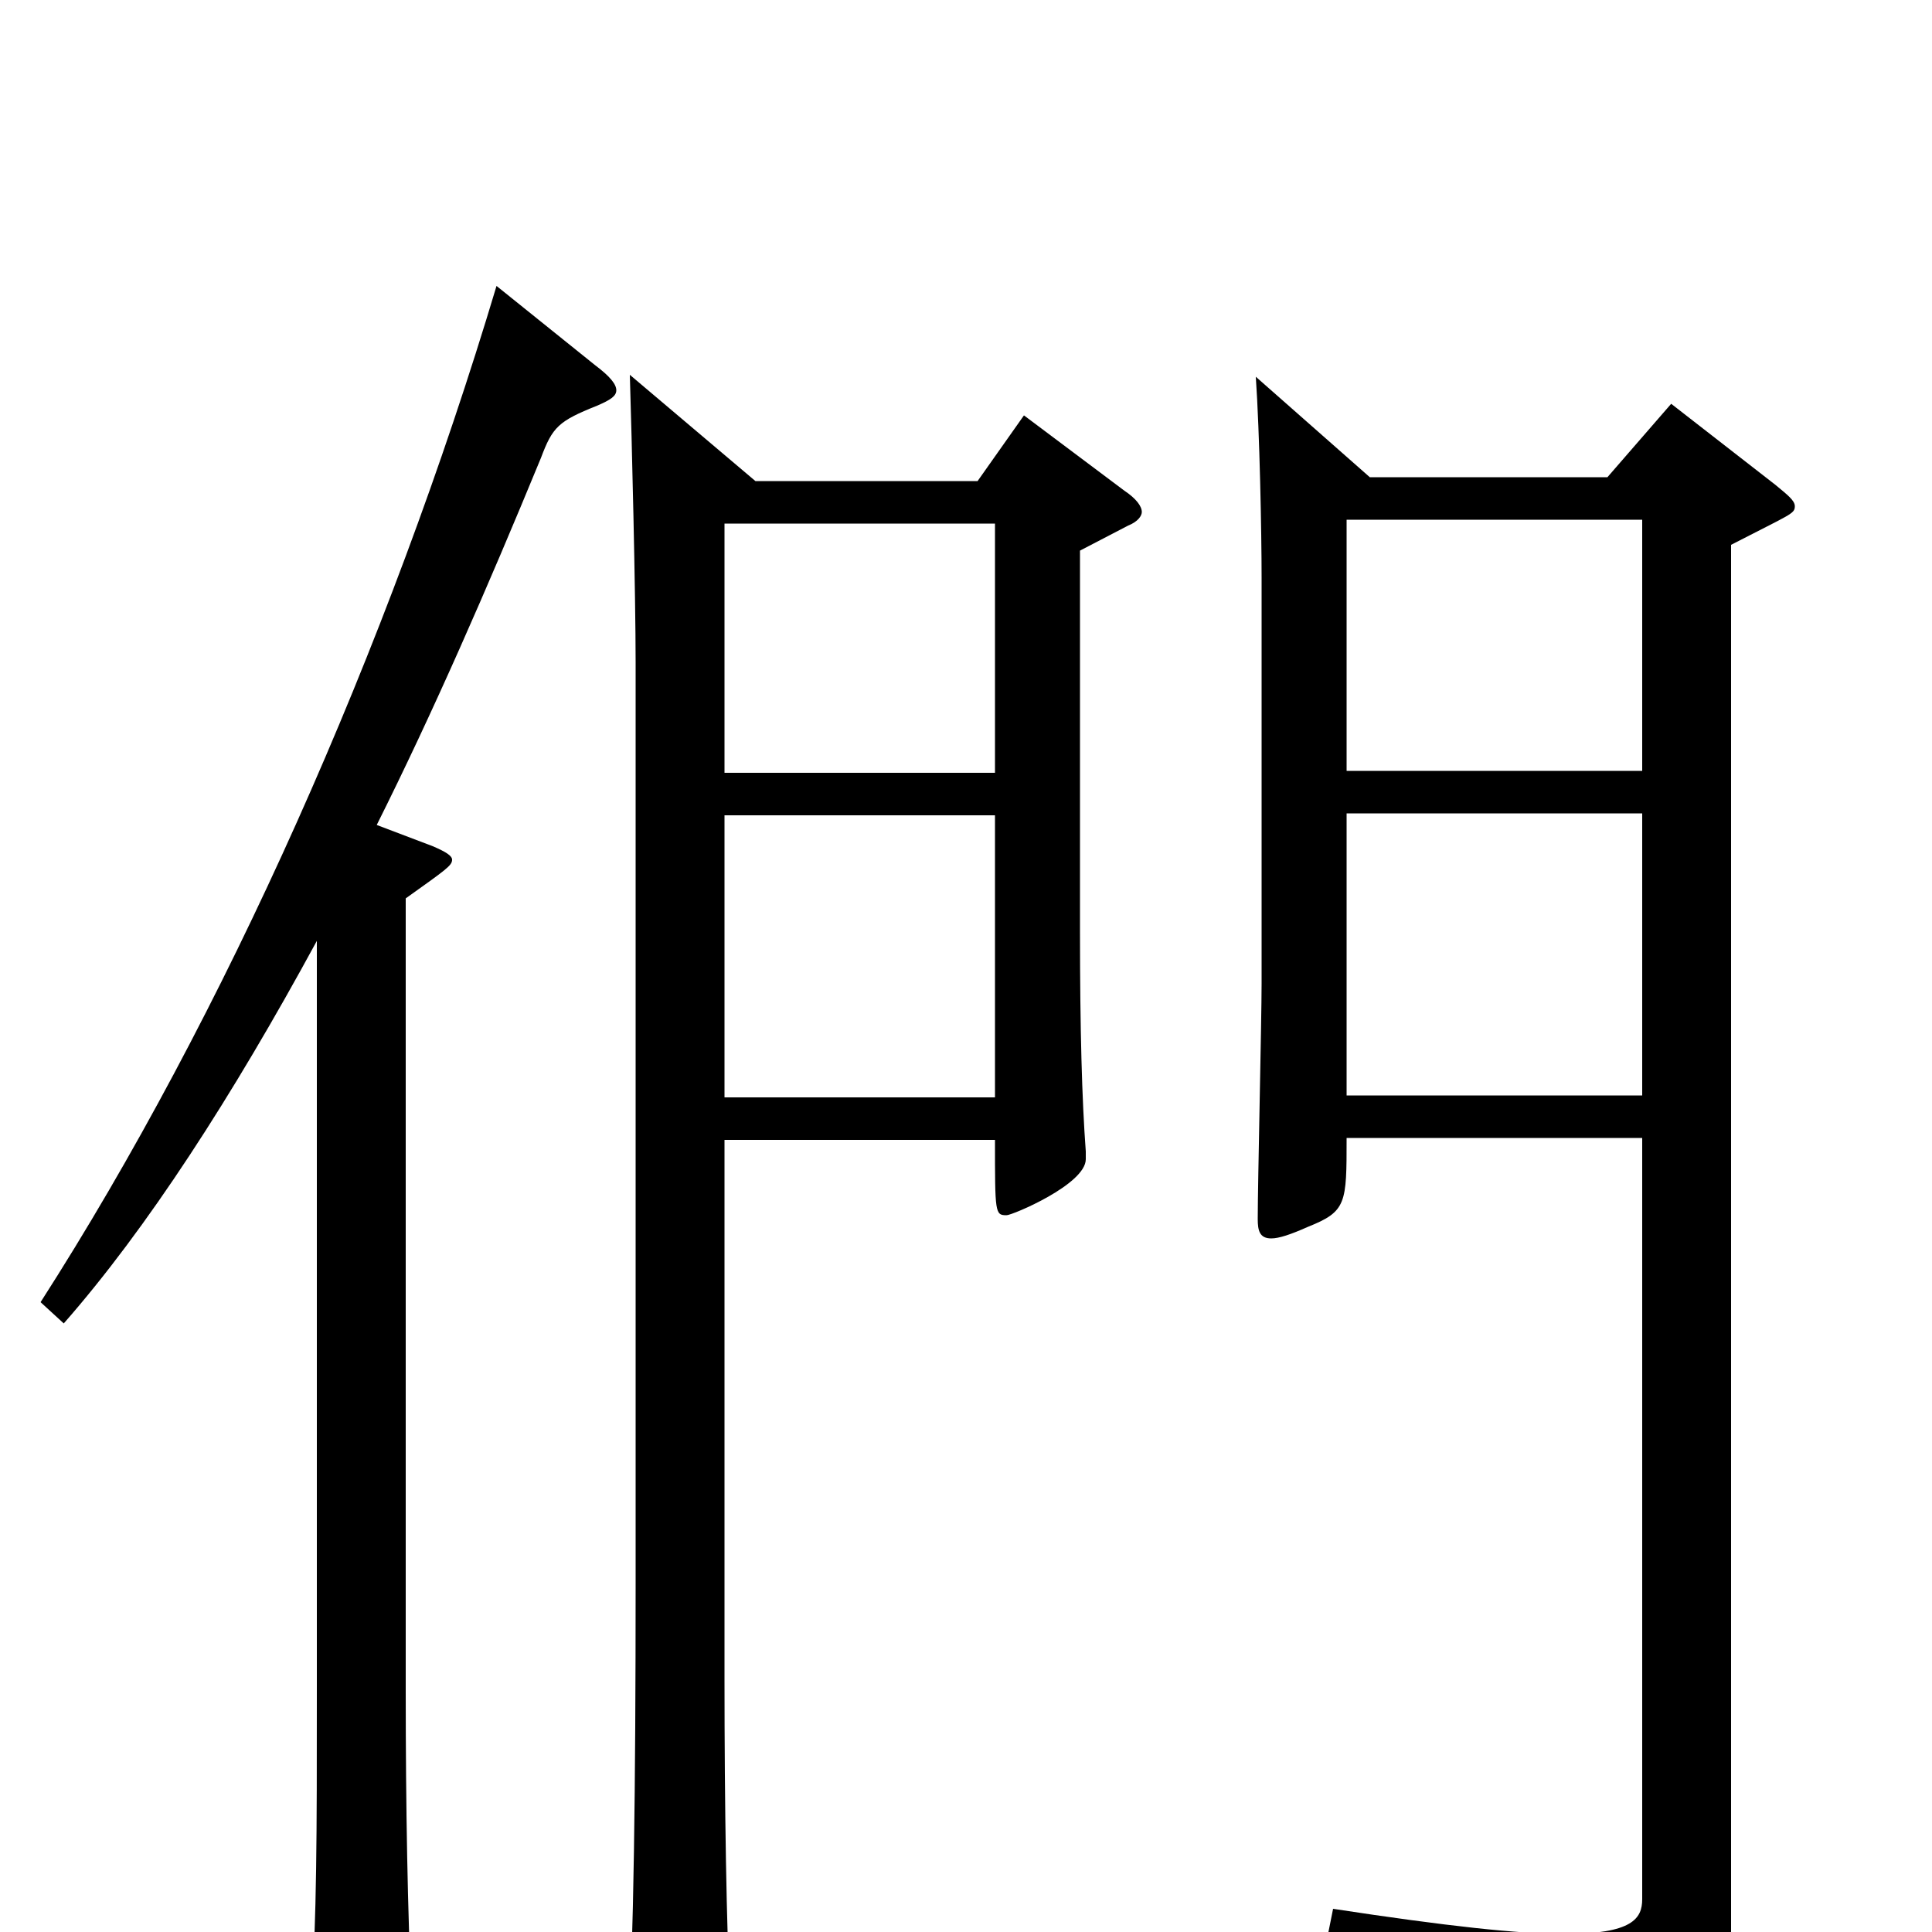<svg xmlns="http://www.w3.org/2000/svg" viewBox="0 -1000 1000 1000">
	<path fill="#000000" d="M530 -785L506 -751H391L326 -806C327 -774 329 -692 329 -657V-181C329 -74 328 5 325 55V62C325 72 326 77 331 77C333 77 378 60 378 41V37C376 -2 375 -65 375 -131V-410H515C515 -372 515 -371 521 -371C524 -371 562 -387 562 -400V-404C560 -431 559 -467 559 -518V-715L584 -728C589 -730 591 -733 591 -735C591 -738 588 -742 582 -746ZM375 -600V-729H515V-600ZM375 -432V-578H515V-432ZM865 -791L832 -753H709L650 -805C652 -776 653 -724 653 -701V-491C653 -472 651 -387 651 -369C651 -363 652 -359 658 -359C662 -359 668 -361 677 -365C697 -373 697 -377 697 -411H850V-17C850 -7 845 1 810 1C786 1 749 -3 690 -12L687 3C790 29 807 40 816 75C818 83 820 86 824 86C826 86 828 85 832 83C883 59 896 40 896 3V-718C927 -734 929 -734 929 -738C929 -741 925 -744 919 -749ZM697 -601V-731H850V-601ZM697 -433V-579H850V-433ZM257 -852C201 -665 116 -474 21 -326L33 -315C76 -364 120 -432 164 -513V-127C164 -45 164 -14 161 41V55C161 68 163 73 169 73C174 73 181 71 190 67C210 58 213 54 213 41V33C211 -11 210 -63 210 -125V-535C231 -550 234 -552 234 -555C234 -557 231 -559 224 -562L195 -573C224 -631 252 -695 280 -763C286 -779 289 -782 309 -790C316 -793 319 -795 319 -798C319 -801 316 -805 308 -811Z"/>
</svg>